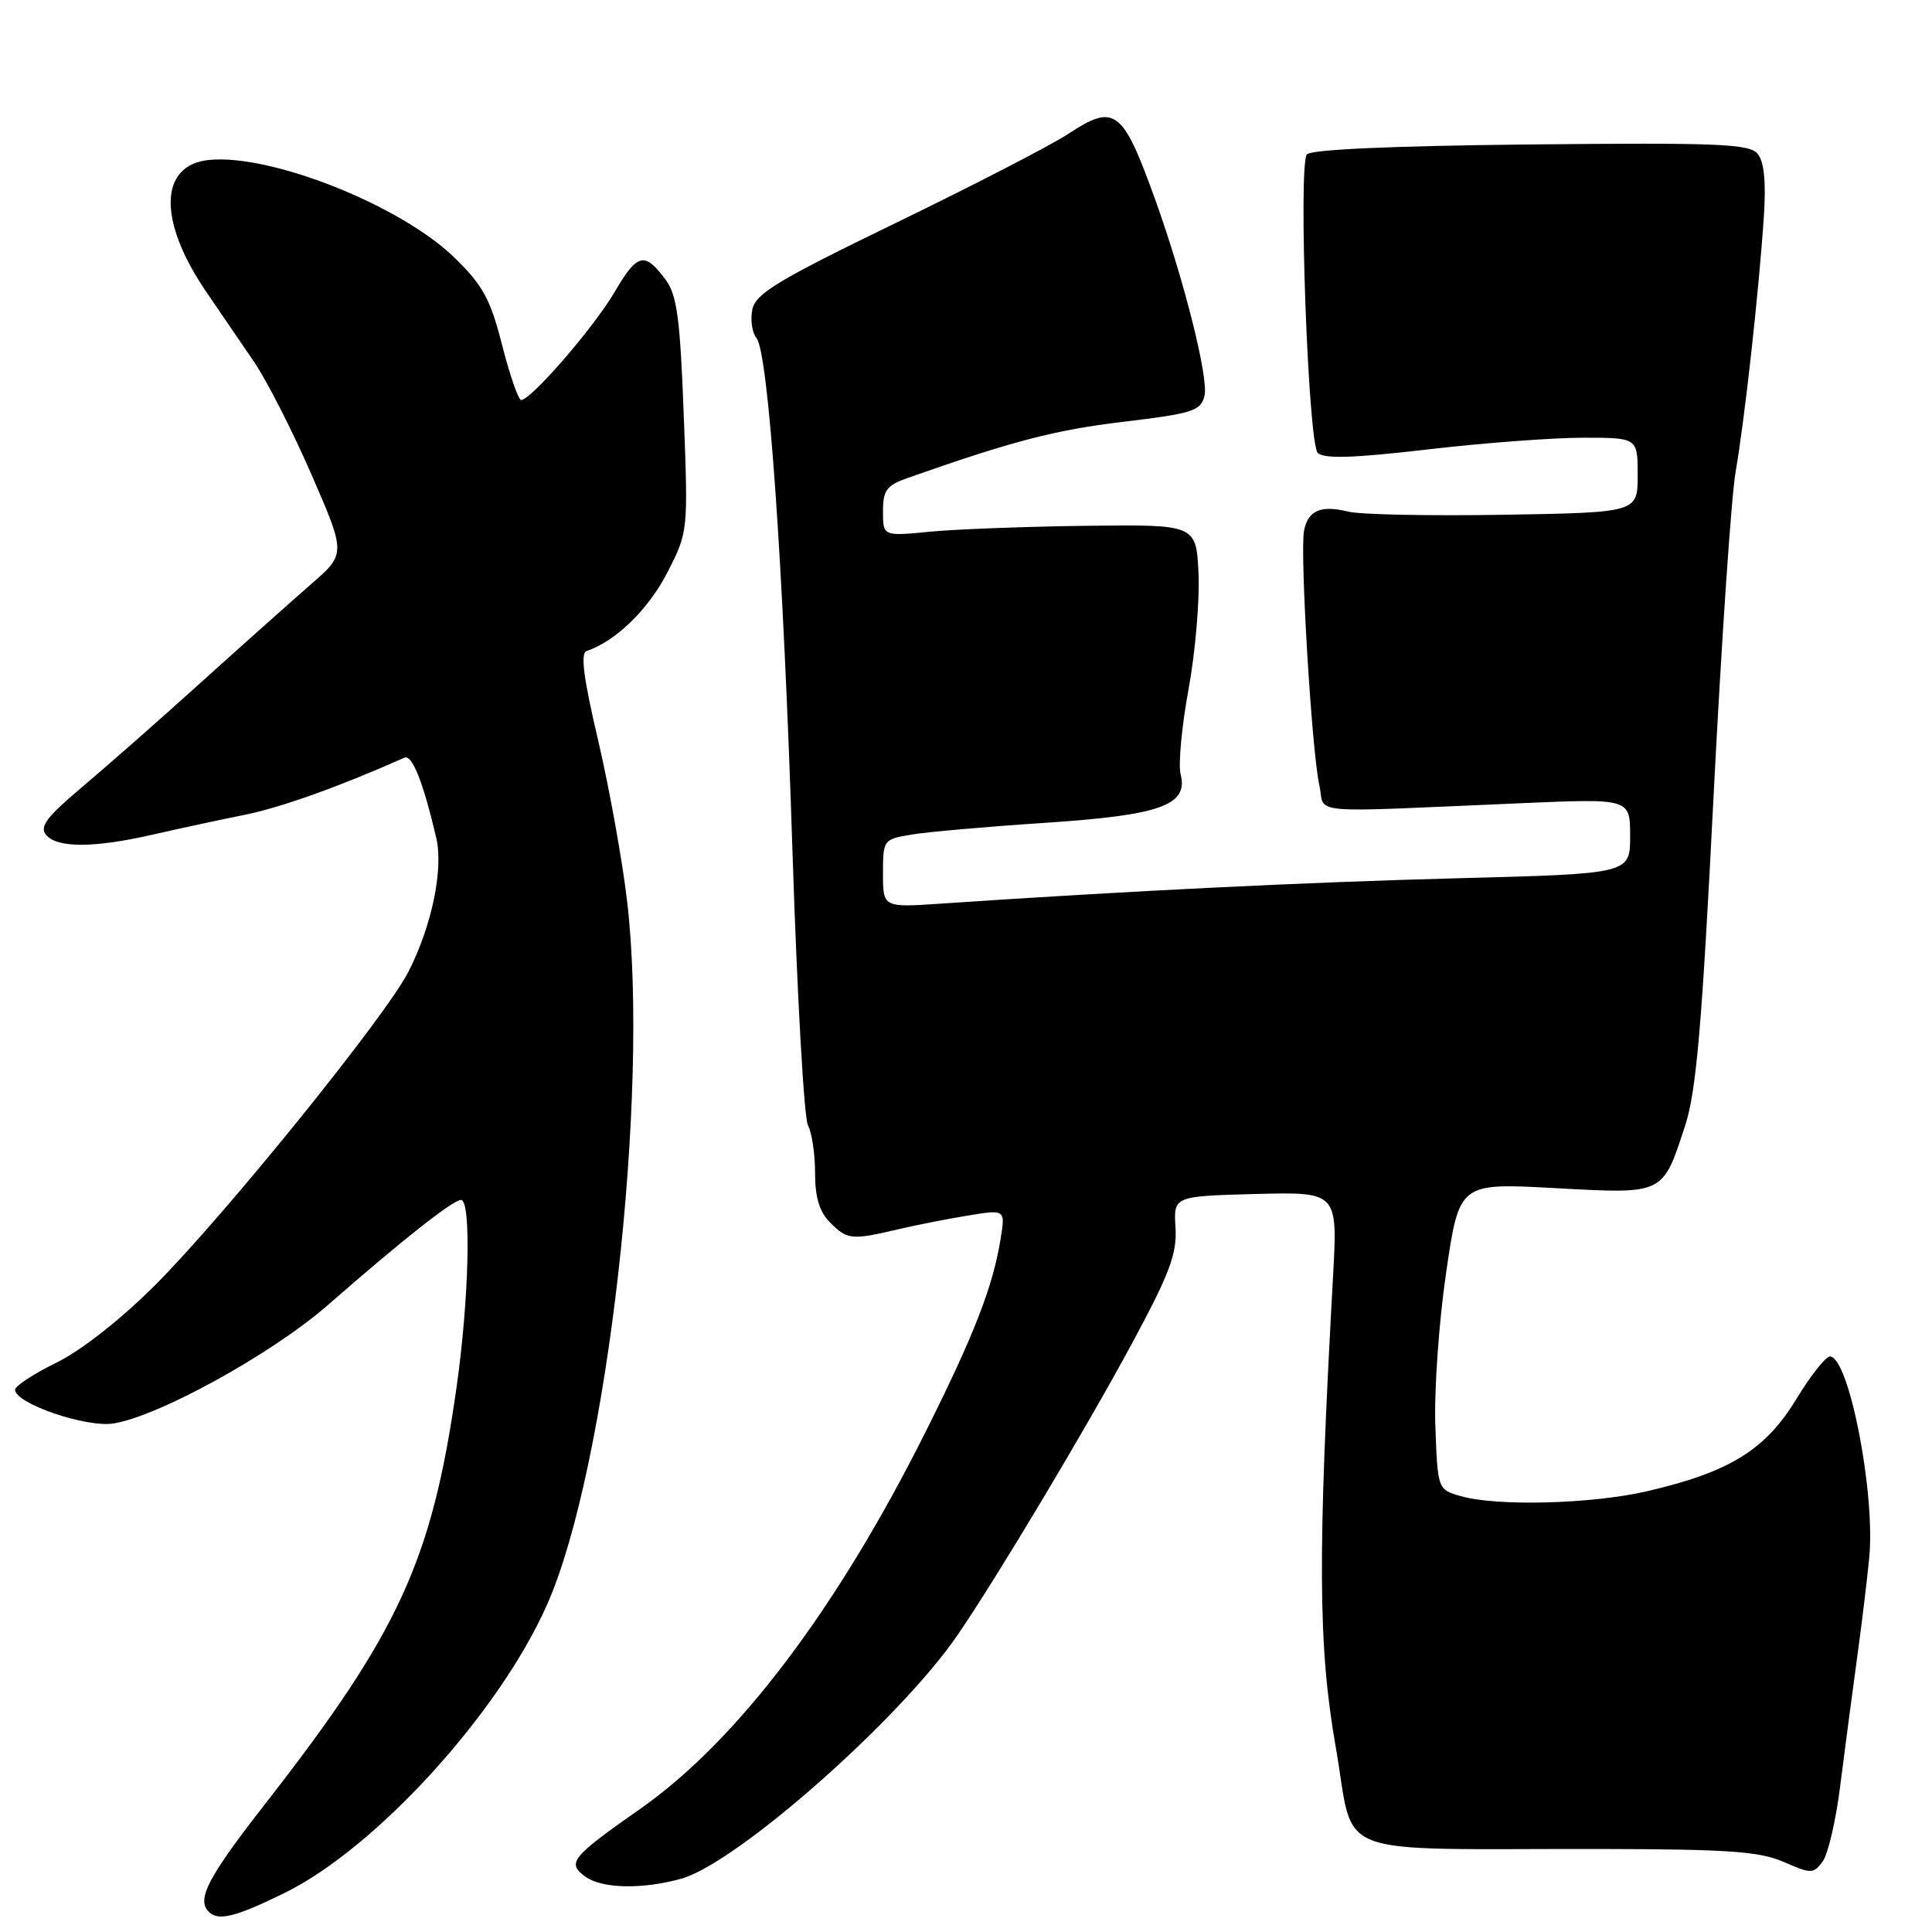 <?xml version="1.0" encoding="UTF-8" standalone="no"?>
<!DOCTYPE svg PUBLIC "-//W3C//DTD SVG 1.1//EN" "http://www.w3.org/Graphics/SVG/1.1/DTD/svg11.dtd" >
<svg xmlns="http://www.w3.org/2000/svg" xmlns:xlink="http://www.w3.org/1999/xlink" version="1.1" viewBox="0 0 256 256">
 <g >
 <path fill="currentColor"
d=" M 37.76 250.80 C 49.87 244.83 66.17 226.92 72.50 212.60 C 80.46 194.59 86.10 145.01 83.10 119.44 C 82.46 113.97 80.72 104.36 79.25 98.07 C 77.32 89.87 76.89 86.54 77.73 86.26 C 81.54 84.99 85.85 80.82 88.35 76.00 C 91.19 70.50 91.19 70.50 90.60 55.00 C 90.12 42.19 89.70 39.08 88.20 37.06 C 85.40 33.31 84.46 33.54 81.44 38.69 C 78.69 43.39 70.37 53.00 69.06 53.00 C 68.69 53.00 67.56 49.74 66.54 45.75 C 64.98 39.63 64.00 37.82 60.21 34.13 C 53.12 27.23 35.96 20.39 27.74 21.19 C 21.06 21.83 20.89 29.26 27.35 38.70 C 29.15 41.34 32.01 45.52 33.70 48.00 C 35.38 50.48 38.80 57.20 41.30 62.94 C 45.84 73.39 45.84 73.39 41.18 77.44 C 38.62 79.67 32.02 85.56 26.51 90.53 C 21.01 95.50 13.91 101.74 10.74 104.41 C 6.17 108.26 5.21 109.55 6.11 110.63 C 7.57 112.39 12.48 112.37 20.29 110.58 C 23.71 109.80 29.16 108.62 32.41 107.97 C 37.20 107.01 45.03 104.21 53.58 100.40 C 54.61 99.94 56.05 103.56 57.80 110.99 C 58.78 115.17 57.23 122.67 54.11 128.78 C 51.10 134.68 29.74 161.10 20.54 170.30 C 15.99 174.84 10.78 178.94 7.49 180.55 C 4.47 182.03 2.00 183.65 2.00 184.15 C 2.00 185.96 11.37 189.18 15.00 188.62 C 20.99 187.70 36.10 179.36 43.50 172.88 C 53.34 164.27 60.02 159.00 61.09 159.00 C 62.47 159.00 62.15 172.20 60.49 183.86 C 57.23 206.80 52.87 216.29 35.17 238.98 C 27.54 248.76 26.01 251.68 27.67 253.33 C 28.92 254.59 31.26 254.00 37.76 250.80 Z  M 90.26 248.94 C 97.61 246.90 119.22 227.84 126.89 216.64 C 132.15 208.96 143.94 189.24 150.00 178.00 C 155.00 168.73 155.97 166.13 155.76 162.67 C 155.50 158.50 155.50 158.50 166.38 158.21 C 177.26 157.93 177.26 157.93 176.63 169.21 C 174.58 206.27 174.65 218.12 177.00 231.54 C 179.61 246.49 175.59 244.95 212.00 245.00 C 229.00 245.03 233.16 245.32 236.36 246.72 C 240.02 248.32 240.30 248.31 241.52 246.64 C 242.23 245.67 243.27 241.19 243.83 236.69 C 244.40 232.18 245.39 224.68 246.03 220.00 C 246.68 215.32 247.42 209.17 247.69 206.32 C 248.49 197.78 245.01 179.91 242.50 179.74 C 241.95 179.70 239.91 182.27 237.98 185.45 C 233.91 192.13 229.14 195.07 218.27 197.59 C 210.92 199.30 198.30 199.63 193.50 198.23 C 190.51 197.36 190.50 197.34 190.19 188.93 C 190.02 184.29 190.66 175.15 191.62 168.62 C 193.36 156.74 193.36 156.74 206.01 157.43 C 220.59 158.22 220.27 158.37 223.30 149.12 C 224.76 144.64 225.52 135.90 227.03 106.00 C 228.08 85.38 229.40 65.80 229.98 62.50 C 231.18 55.60 233.06 38.63 233.72 28.70 C 234.02 24.09 233.76 21.42 232.90 20.38 C 231.80 19.06 227.69 18.89 202.76 19.14 C 184.38 19.33 173.62 19.81 173.16 20.47 C 172.01 22.13 173.34 58.75 174.61 60.01 C 175.42 60.82 179.32 60.70 189.11 59.56 C 196.47 58.70 205.76 58.00 209.75 58.00 C 217.00 58.00 217.00 58.00 217.00 62.96 C 217.00 67.91 217.00 67.91 199.25 68.21 C 189.49 68.37 180.24 68.19 178.69 67.80 C 175.02 66.89 173.30 67.63 172.79 70.34 C 172.23 73.24 173.81 99.51 174.81 104.00 C 175.70 107.99 172.26 107.68 201.75 106.42 C 216.00 105.81 216.00 105.81 216.00 110.79 C 216.00 115.78 216.00 115.78 193.25 116.37 C 173.20 116.89 149.51 118.05 124.75 119.73 C 117.00 120.26 117.00 120.26 117.00 115.74 C 117.00 111.29 117.06 111.21 120.75 110.59 C 122.81 110.24 130.72 109.54 138.33 109.04 C 153.80 108.02 157.47 106.71 156.44 102.60 C 156.11 101.32 156.58 96.27 157.48 91.38 C 158.38 86.50 158.97 79.58 158.81 76.00 C 158.50 69.50 158.50 69.50 144.00 69.67 C 136.03 69.77 126.69 70.12 123.25 70.45 C 117.00 71.06 117.00 71.06 117.00 67.77 C 117.00 64.97 117.48 64.32 120.25 63.34 C 134.14 58.45 139.80 56.97 148.77 55.90 C 158.05 54.79 159.10 54.46 159.60 52.45 C 160.18 50.16 156.90 37.09 153.09 26.50 C 148.75 14.45 147.73 13.67 141.55 17.74 C 139.24 19.26 128.99 24.55 118.78 29.50 C 103.09 37.11 100.13 38.89 99.69 41.00 C 99.41 42.38 99.65 44.07 100.23 44.78 C 101.82 46.69 103.79 74.83 105.02 113.19 C 105.63 131.98 106.54 148.15 107.06 149.11 C 107.58 150.08 108.00 152.92 108.00 155.43 C 108.00 158.67 108.58 160.58 110.00 162.00 C 112.28 164.28 112.84 164.34 119.00 162.89 C 121.47 162.31 125.69 161.48 128.36 161.05 C 133.21 160.26 133.21 160.26 132.59 164.13 C 131.59 170.40 129.13 176.76 122.76 189.50 C 110.94 213.17 97.73 230.64 84.85 239.67 C 75.71 246.07 75.08 246.85 77.54 248.65 C 79.74 250.26 85.08 250.38 90.26 248.94 Z "/>
</g>
</svg>